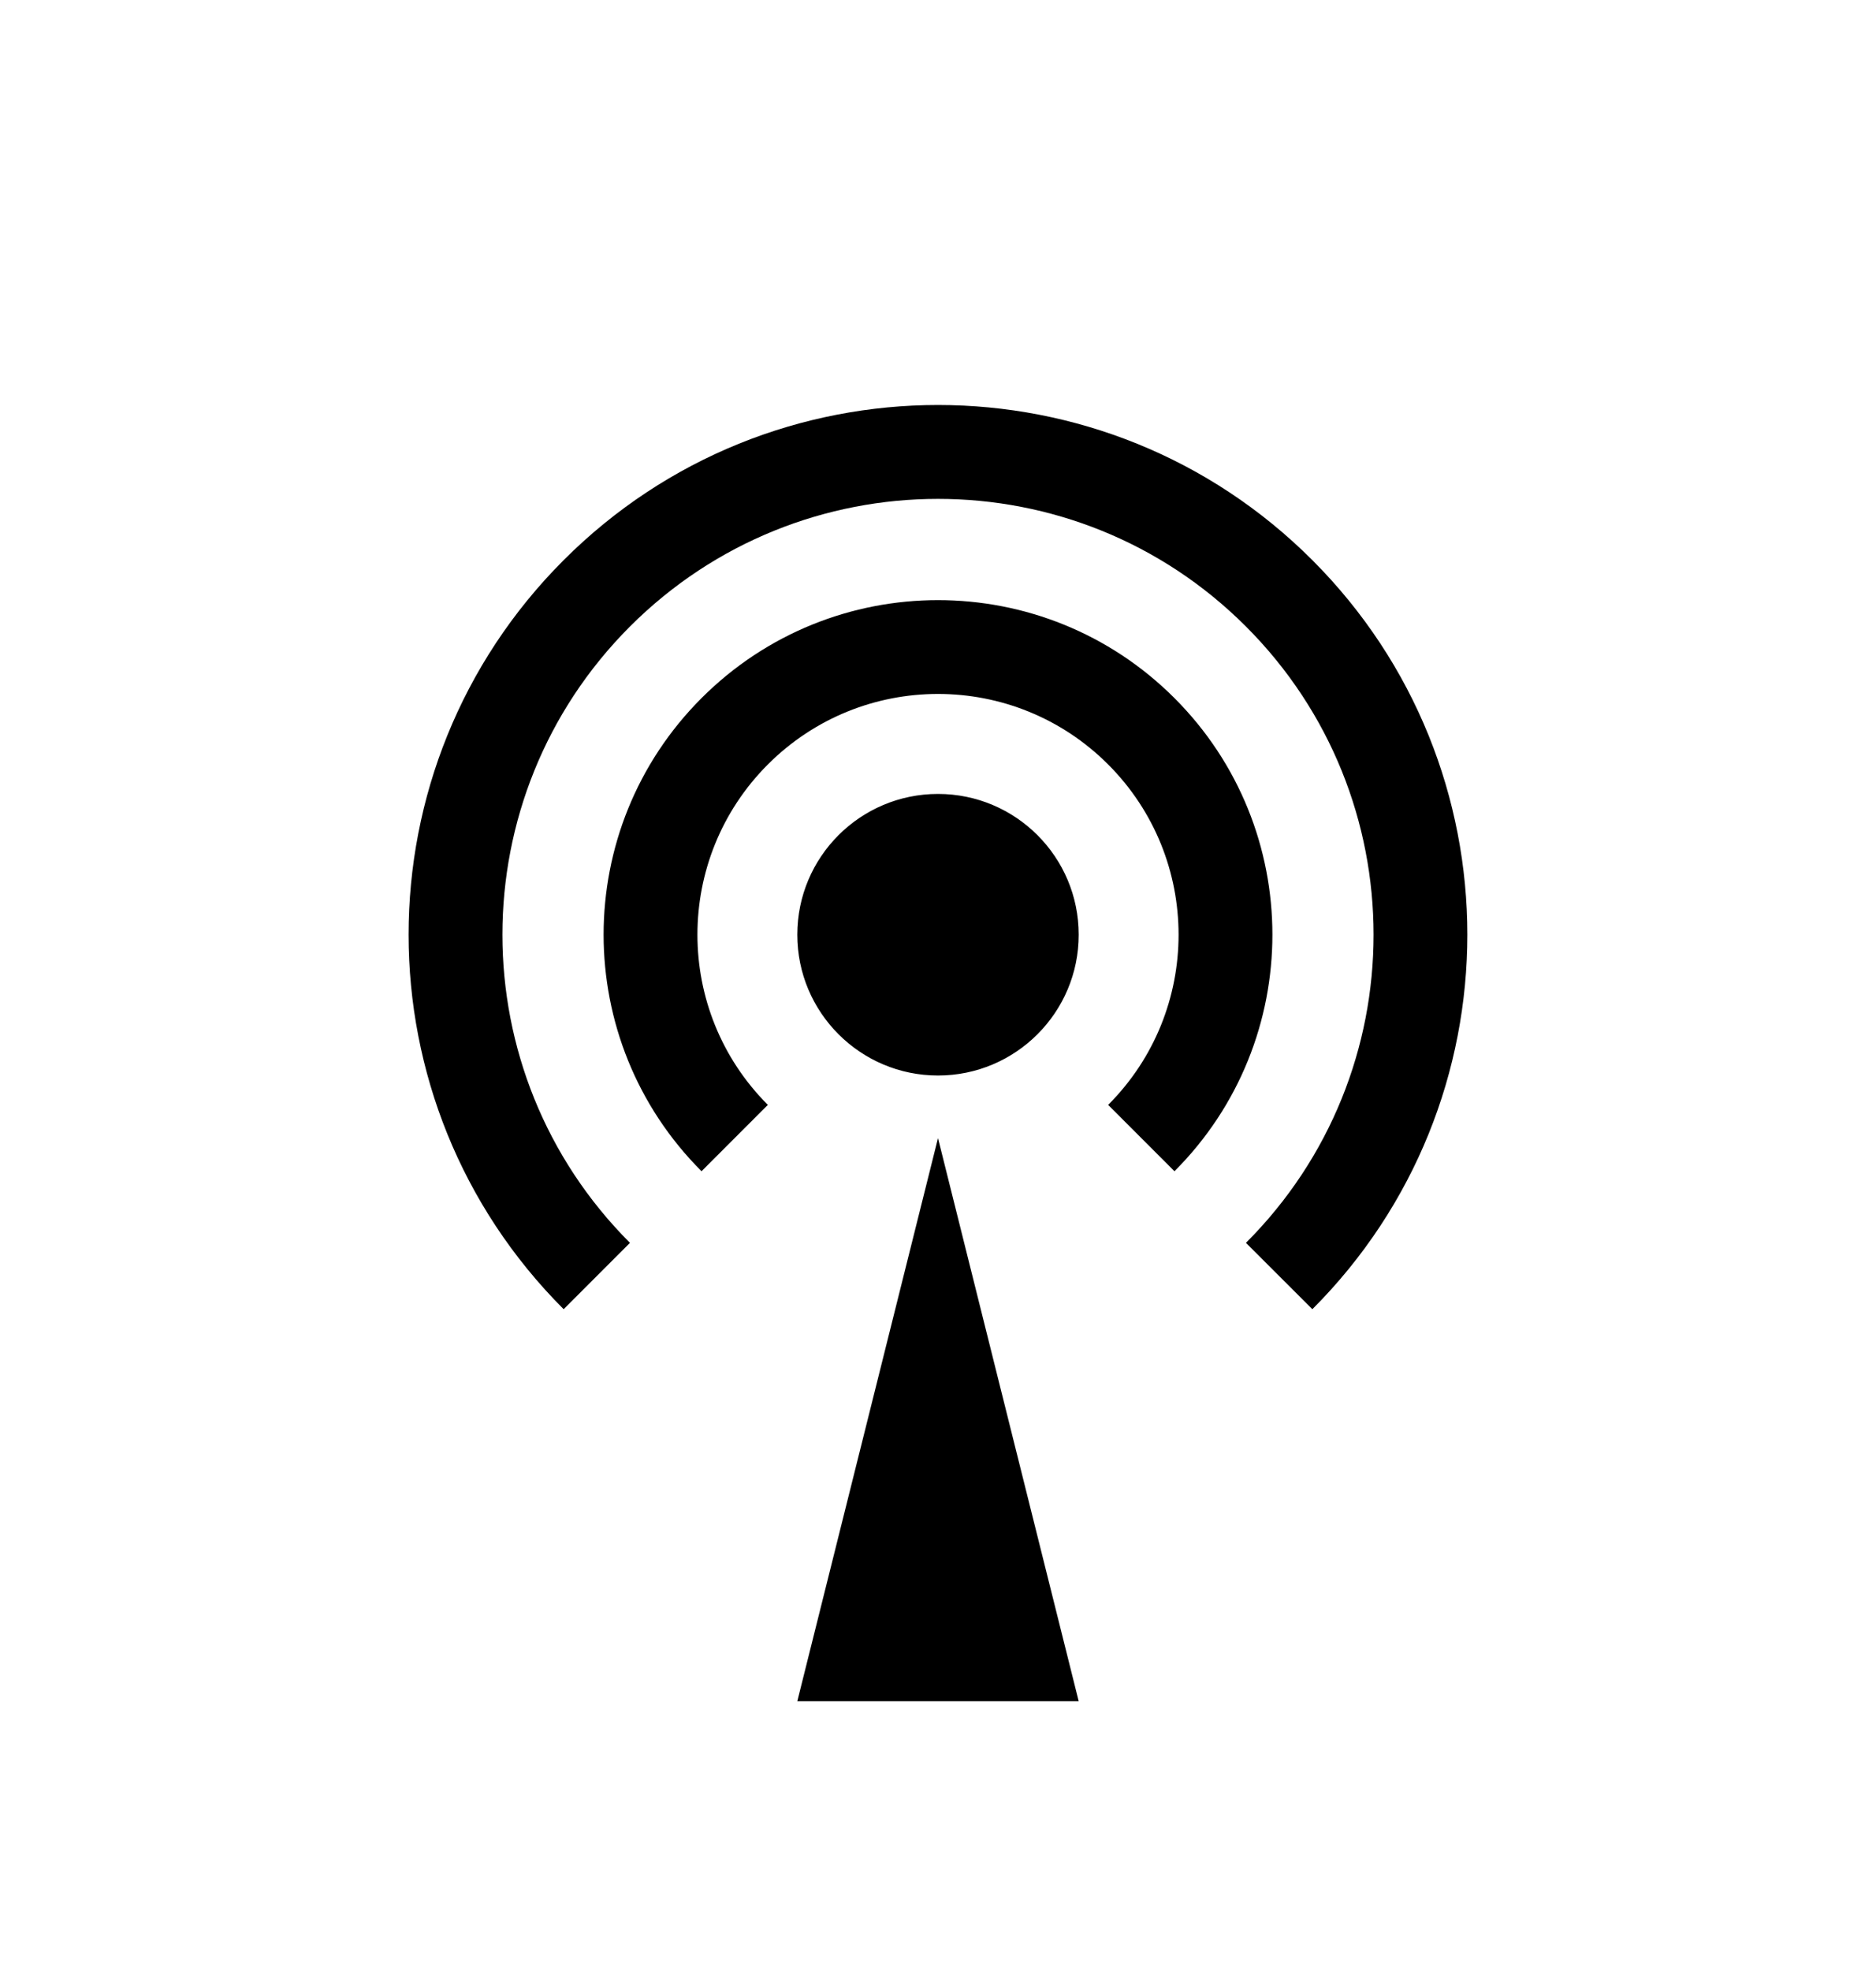 <svg width="20" height="21" viewBox="0 0 20 20" fill="none" xmlns="http://www.w3.org/2000/svg">
<path fill-rule="evenodd" clip-rule="evenodd" d="M13.283 6.175C11.47 4.362 8.53 4.362 6.716 6.175C4.903 7.989 4.903 10.929 6.716 12.742L6.009 13.449C3.805 11.245 3.805 7.672 6.009 5.468C8.213 3.264 11.787 3.264 13.991 5.468C16.194 7.672 16.194 11.245 13.991 13.449L13.283 12.742C15.097 10.929 15.097 7.989 13.283 6.175ZM8.186 7.645C9.188 6.643 10.812 6.643 11.814 7.645C12.815 8.647 12.815 10.271 11.814 11.272L12.521 11.979C13.913 10.587 13.913 8.33 12.521 6.938C11.129 5.546 8.871 5.546 7.479 6.938C6.087 8.33 6.087 10.587 7.479 11.979L8.186 11.272C7.185 10.271 7.185 8.647 8.186 7.645ZM10 10.959C10.828 10.959 11.5 10.287 11.5 9.459C11.5 8.63 10.828 7.959 10 7.959C9.172 7.959 8.5 8.63 8.5 9.459C8.5 10.287 9.172 10.959 10 10.959ZM10 11.626L8.5 17.626H11.5L10 11.626Z" fill="currentColor"/>
</svg>

